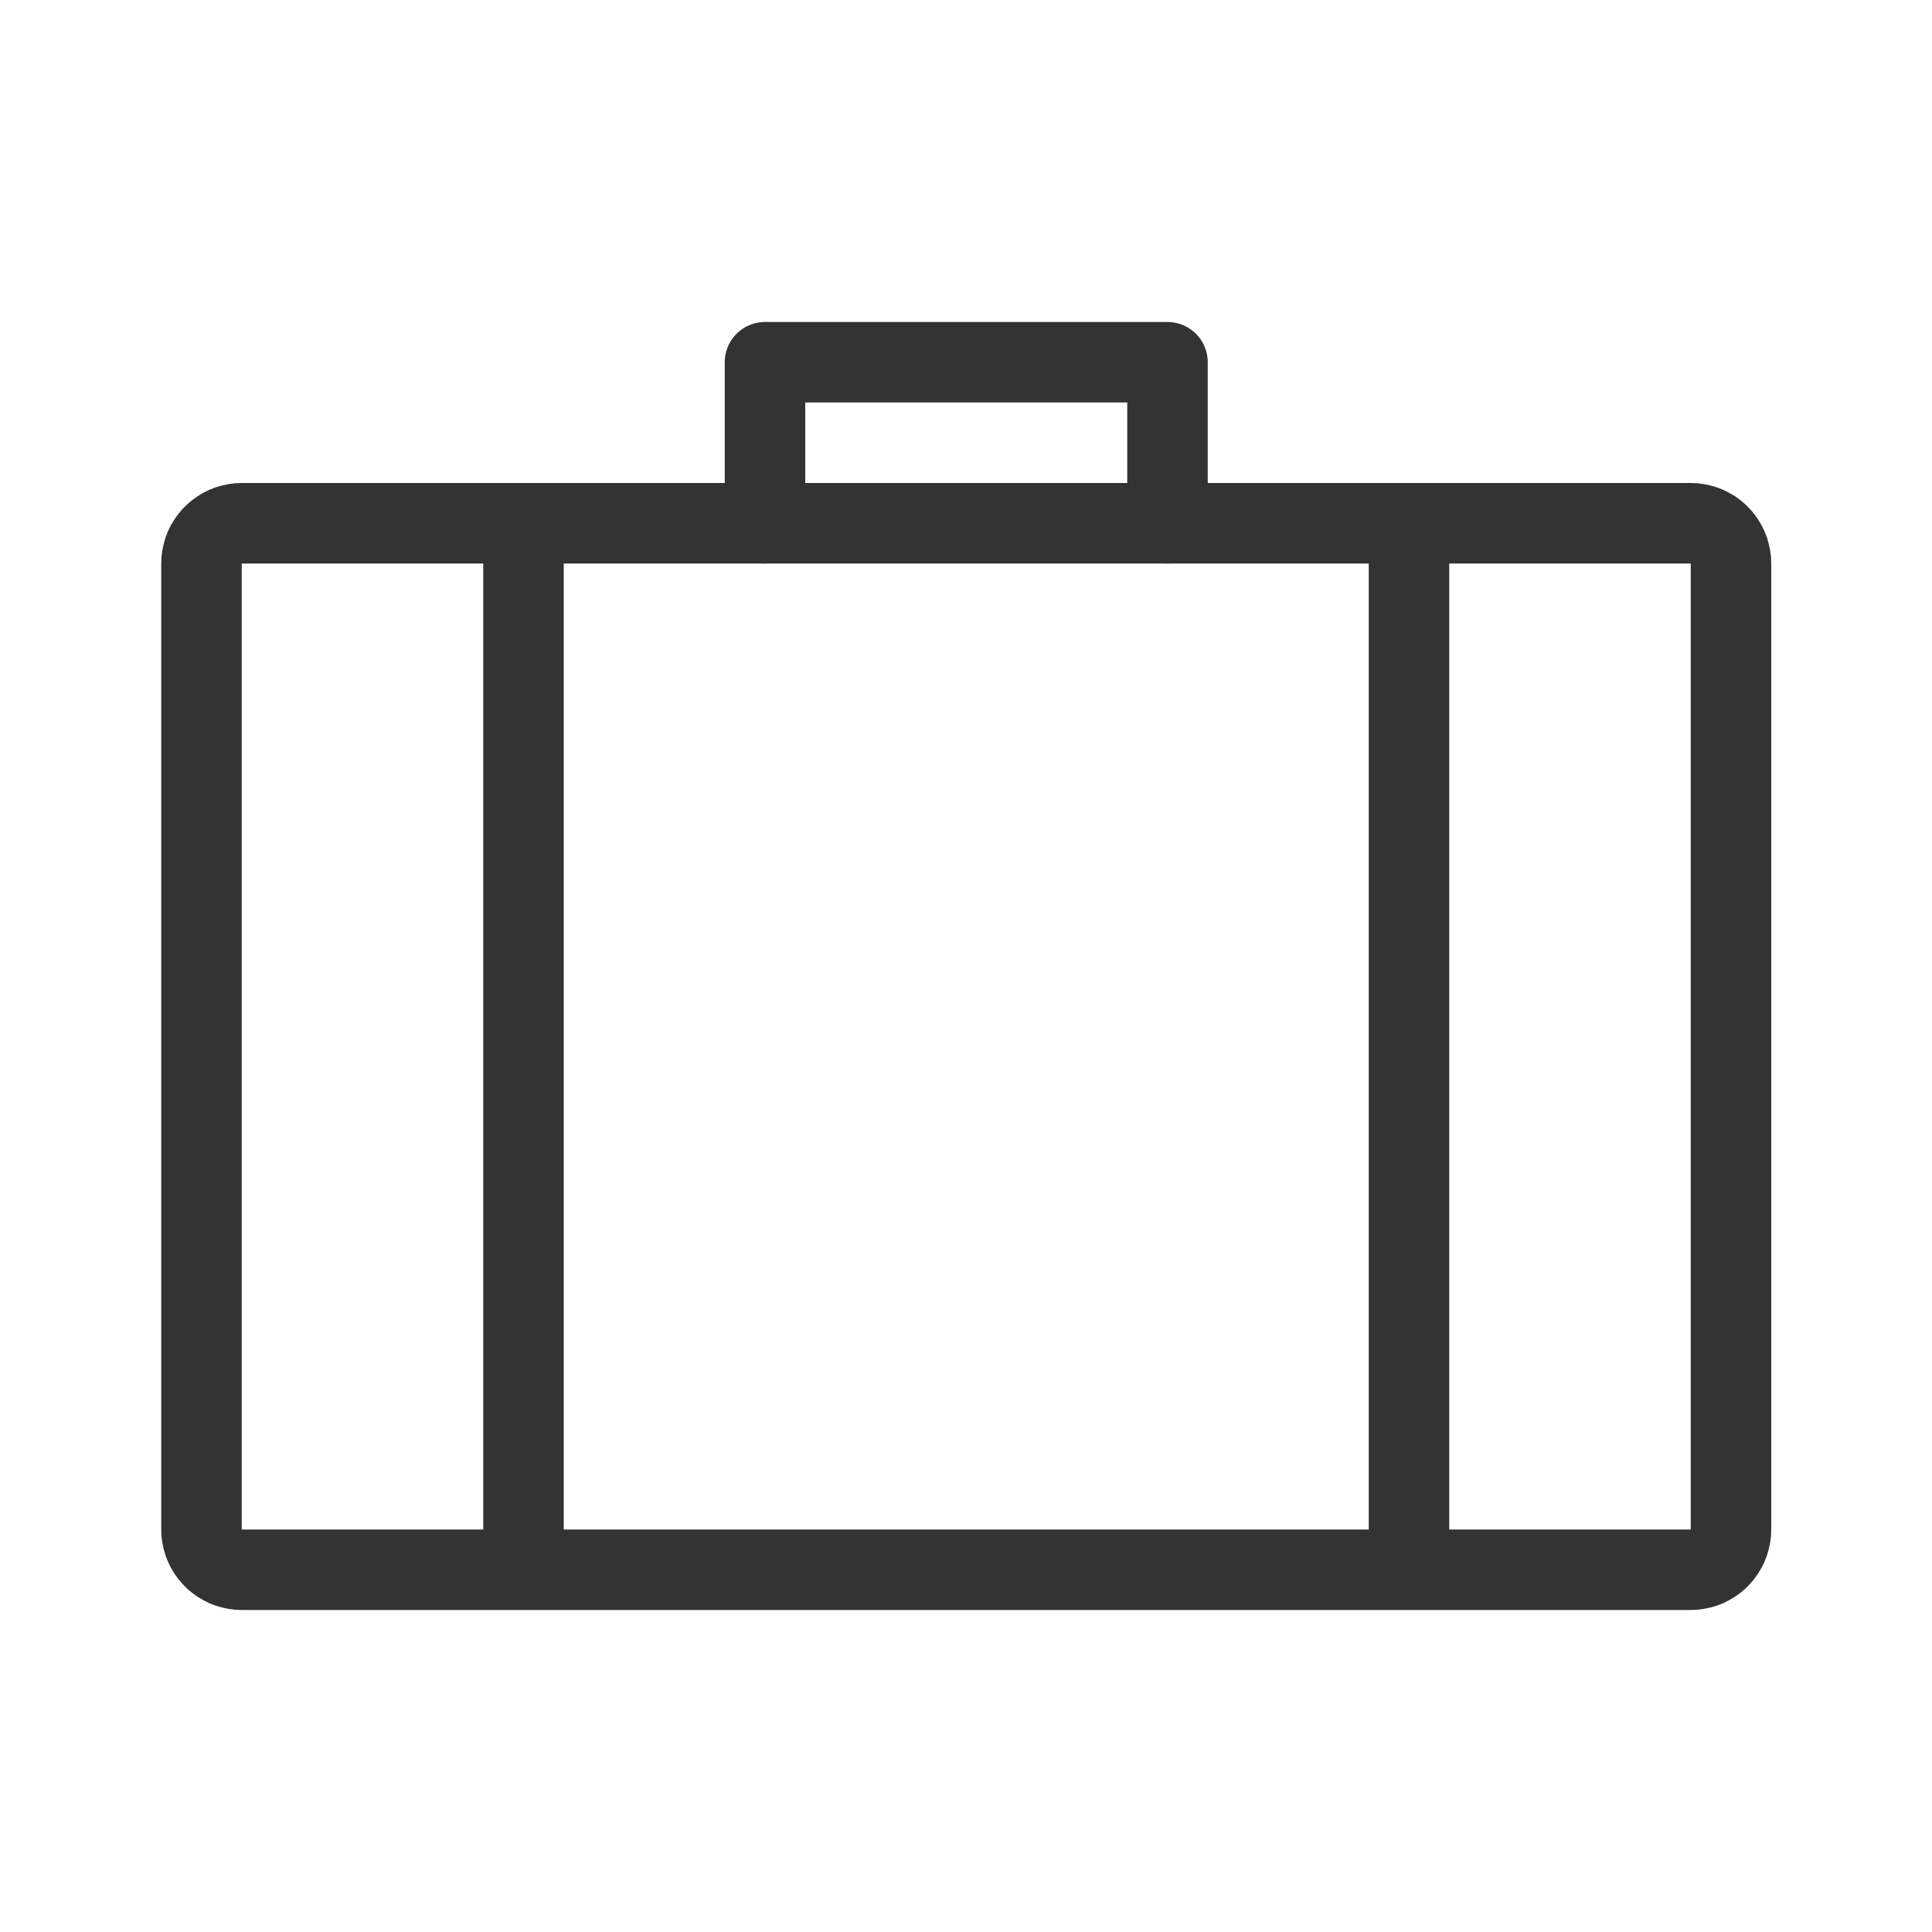<?xml version="1.0" encoding="UTF-8" standalone="no"?><!DOCTYPE svg PUBLIC "-//W3C//DTD SVG 1.1//EN" "http://www.w3.org/Graphics/SVG/1.1/DTD/svg11.dtd"><svg width="100%" height="100%" viewBox="0 0 24 24" version="1.1" xmlns="http://www.w3.org/2000/svg" xmlns:xlink="http://www.w3.org/1999/xlink" xml:space="preserve" xmlns:serif="http://www.serif.com/" style="fill-rule:evenodd;clip-rule:evenodd;stroke-linecap:round;stroke-linejoin:round;stroke-miterlimit:1.5;"><rect id="object.thin.suitcase" x="0.003" y="0" width="24" height="24" style="fill:none;"/><path d="M21.086,6.003l0.082,0.011l0.08,0.017l0.08,0.023l0.077,0.03l0.074,0.037l0.071,0.042l0.067,0.048l0.063,0.053l0.059,0.059l0.053,0.063l0.048,0.067l0.042,0.071l0.037,0.074l0.03,0.077l0.023,0.08l0.017,0.08l0.011,0.082l0.003,0.083l0,12l-0.003,0.083l-0.011,0.082l-0.017,0.08l-0.023,0.08l-0.03,0.077l-0.037,0.074l-0.042,0.071l-0.048,0.067l-0.053,0.063l-0.059,0.059l-0.063,0.053l-0.067,0.048l-0.071,0.042l-0.074,0.037l-0.077,0.03l-0.08,0.023l-0.08,0.017l-0.082,0.011l-0.083,0.003l-18,0l-0.083,-0.003l-0.082,-0.011l-0.081,-0.017l-0.079,-0.023l-0.077,-0.03l-0.074,-0.037l-0.071,-0.042l-0.067,-0.048l-0.063,-0.053l-0.059,-0.059l-0.053,-0.063l-0.048,-0.067l-0.043,-0.071l-0.036,-0.074l-0.03,-0.077l-0.023,-0.08l-0.017,-0.08l-0.011,-0.082l-0.003,-0.083l0,-12l0.003,-0.083l0.011,-0.082l0.017,-0.08l0.023,-0.08l0.03,-0.077l0.036,-0.074l0.043,-0.071l0.048,-0.067l0.053,-0.063l0.059,-0.059l0.063,-0.053l0.067,-0.048l0.071,-0.042l0.074,-0.037l0.077,-0.03l0.079,-0.023l0.081,-0.017l0.082,-0.011l0.083,-0.003l18,0l0.083,0.003Zm-18.083,0.997l0,12l18,0l0,-12l-18,0Z" style="fill:#333;"/><path d="M9.503,6.5l0,-2l5,0l0,2" style="fill:none;stroke:#333;stroke-width:1px;"/><path d="M6.503,7l0,12" style="fill:none;stroke:#333;stroke-width:1px;"/><path d="M17.503,7l0,12" style="fill:none;stroke:#333;stroke-width:1px;"/></svg>